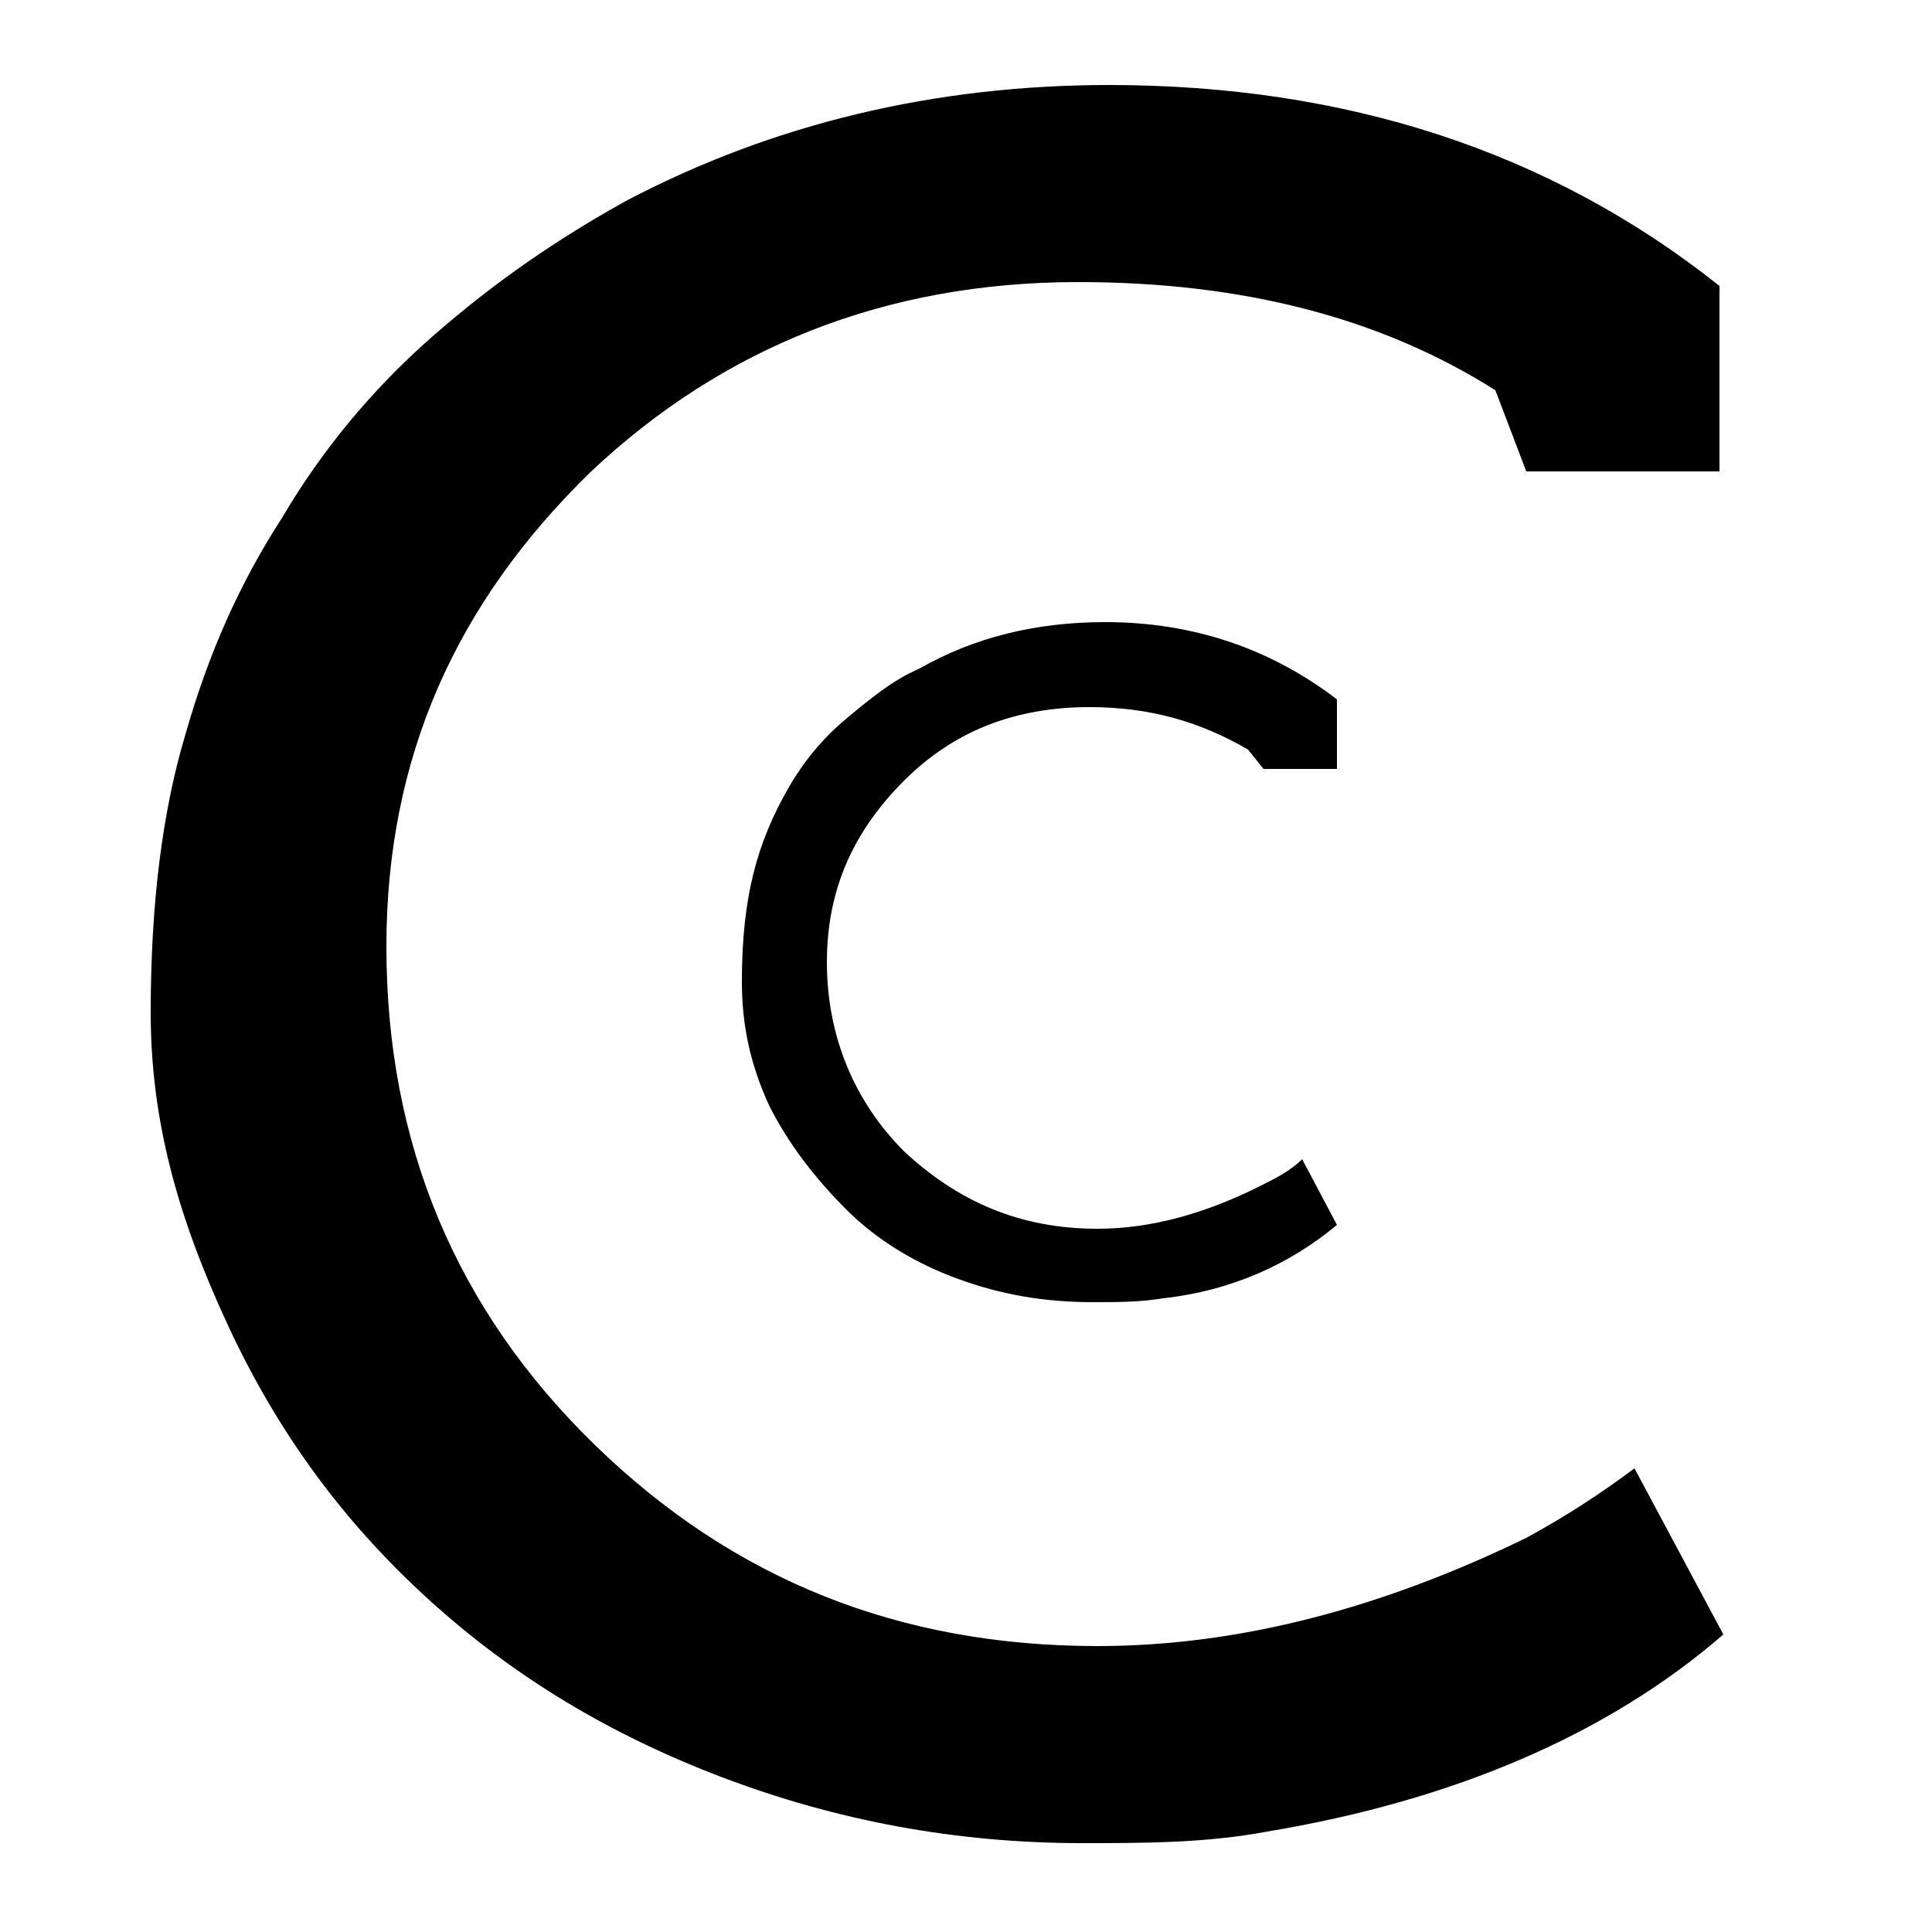 <svg id="LogoXSmall" xmlns="http://www.w3.org/2000/svg" width="50px" height="50px" viewBox="0 0 50 50">
<path class="cc-fil" d="M38.7,10.1c-3-1.9-6.6-2.8-10.8-2.8c-5,0-9.2,1.7-12.6,4.9c-3.5,3.4-5.3,7.4-5.3,12.3c0,5.1,1.8,9.4,5.4,12.9
	s7.9,5.2,13,5.2c3.7,0,7.4-1,11.1-2.8c1.1-0.6,2-1.2,2.8-1.8l2.3,4.3c-3,2.6-7,4.3-11.8,5.1c-1.6,0.3-3.2,0.3-4.8,0.3
	c-3.3,0-6.4-0.6-9.3-1.7s-5.4-2.6-7.6-4.6c-2.2-2-3.9-4.3-5.2-7.1S3.9,29,3.9,26.2s0.3-5.2,0.9-7.2c0.6-2.1,1.4-3.9,2.5-5.6
	c1-1.7,2.3-3.3,3.9-4.7s3.2-2.5,5-3.5c3.8-2,8-3,12.5-3c6.1,0,11.4,1.7,15.8,5.2v4.8h-5L38.7,10.1z"/>
<path class="cc-fil" d="M32.3,19.4c-1.2-0.7-2.5-1.1-4.1-1.1c-1.9,0-3.5,0.6-4.8,1.9c-1.3,1.3-2,2.8-2,4.7c0,1.9,0.7,3.6,2,4.9
	c1.4,1.3,3,2,5,2c1.4,0,2.8-0.4,4.2-1.1c0.4-0.2,0.8-0.4,1.1-0.7l0.9,1.7c-1.2,1-2.7,1.7-4.5,1.9c-0.6,0.1-1.2,0.1-1.8,0.1
	c-1.3,0-2.4-0.2-3.5-0.6c-1.1-0.4-2.1-1-2.9-1.8c-0.8-0.8-1.5-1.7-2-2.7c-0.5-1.1-0.7-2.1-0.7-3.2s0.1-2,0.3-2.8
	c0.2-0.8,0.5-1.5,0.9-2.2c0.4-0.7,0.9-1.3,1.5-1.8s1.2-1,1.9-1.3c1.4-0.8,3-1.2,4.8-1.2c2.3,0,4.3,0.7,6,2v1.8h-1.9L32.3,19.4z"/>
</svg>
